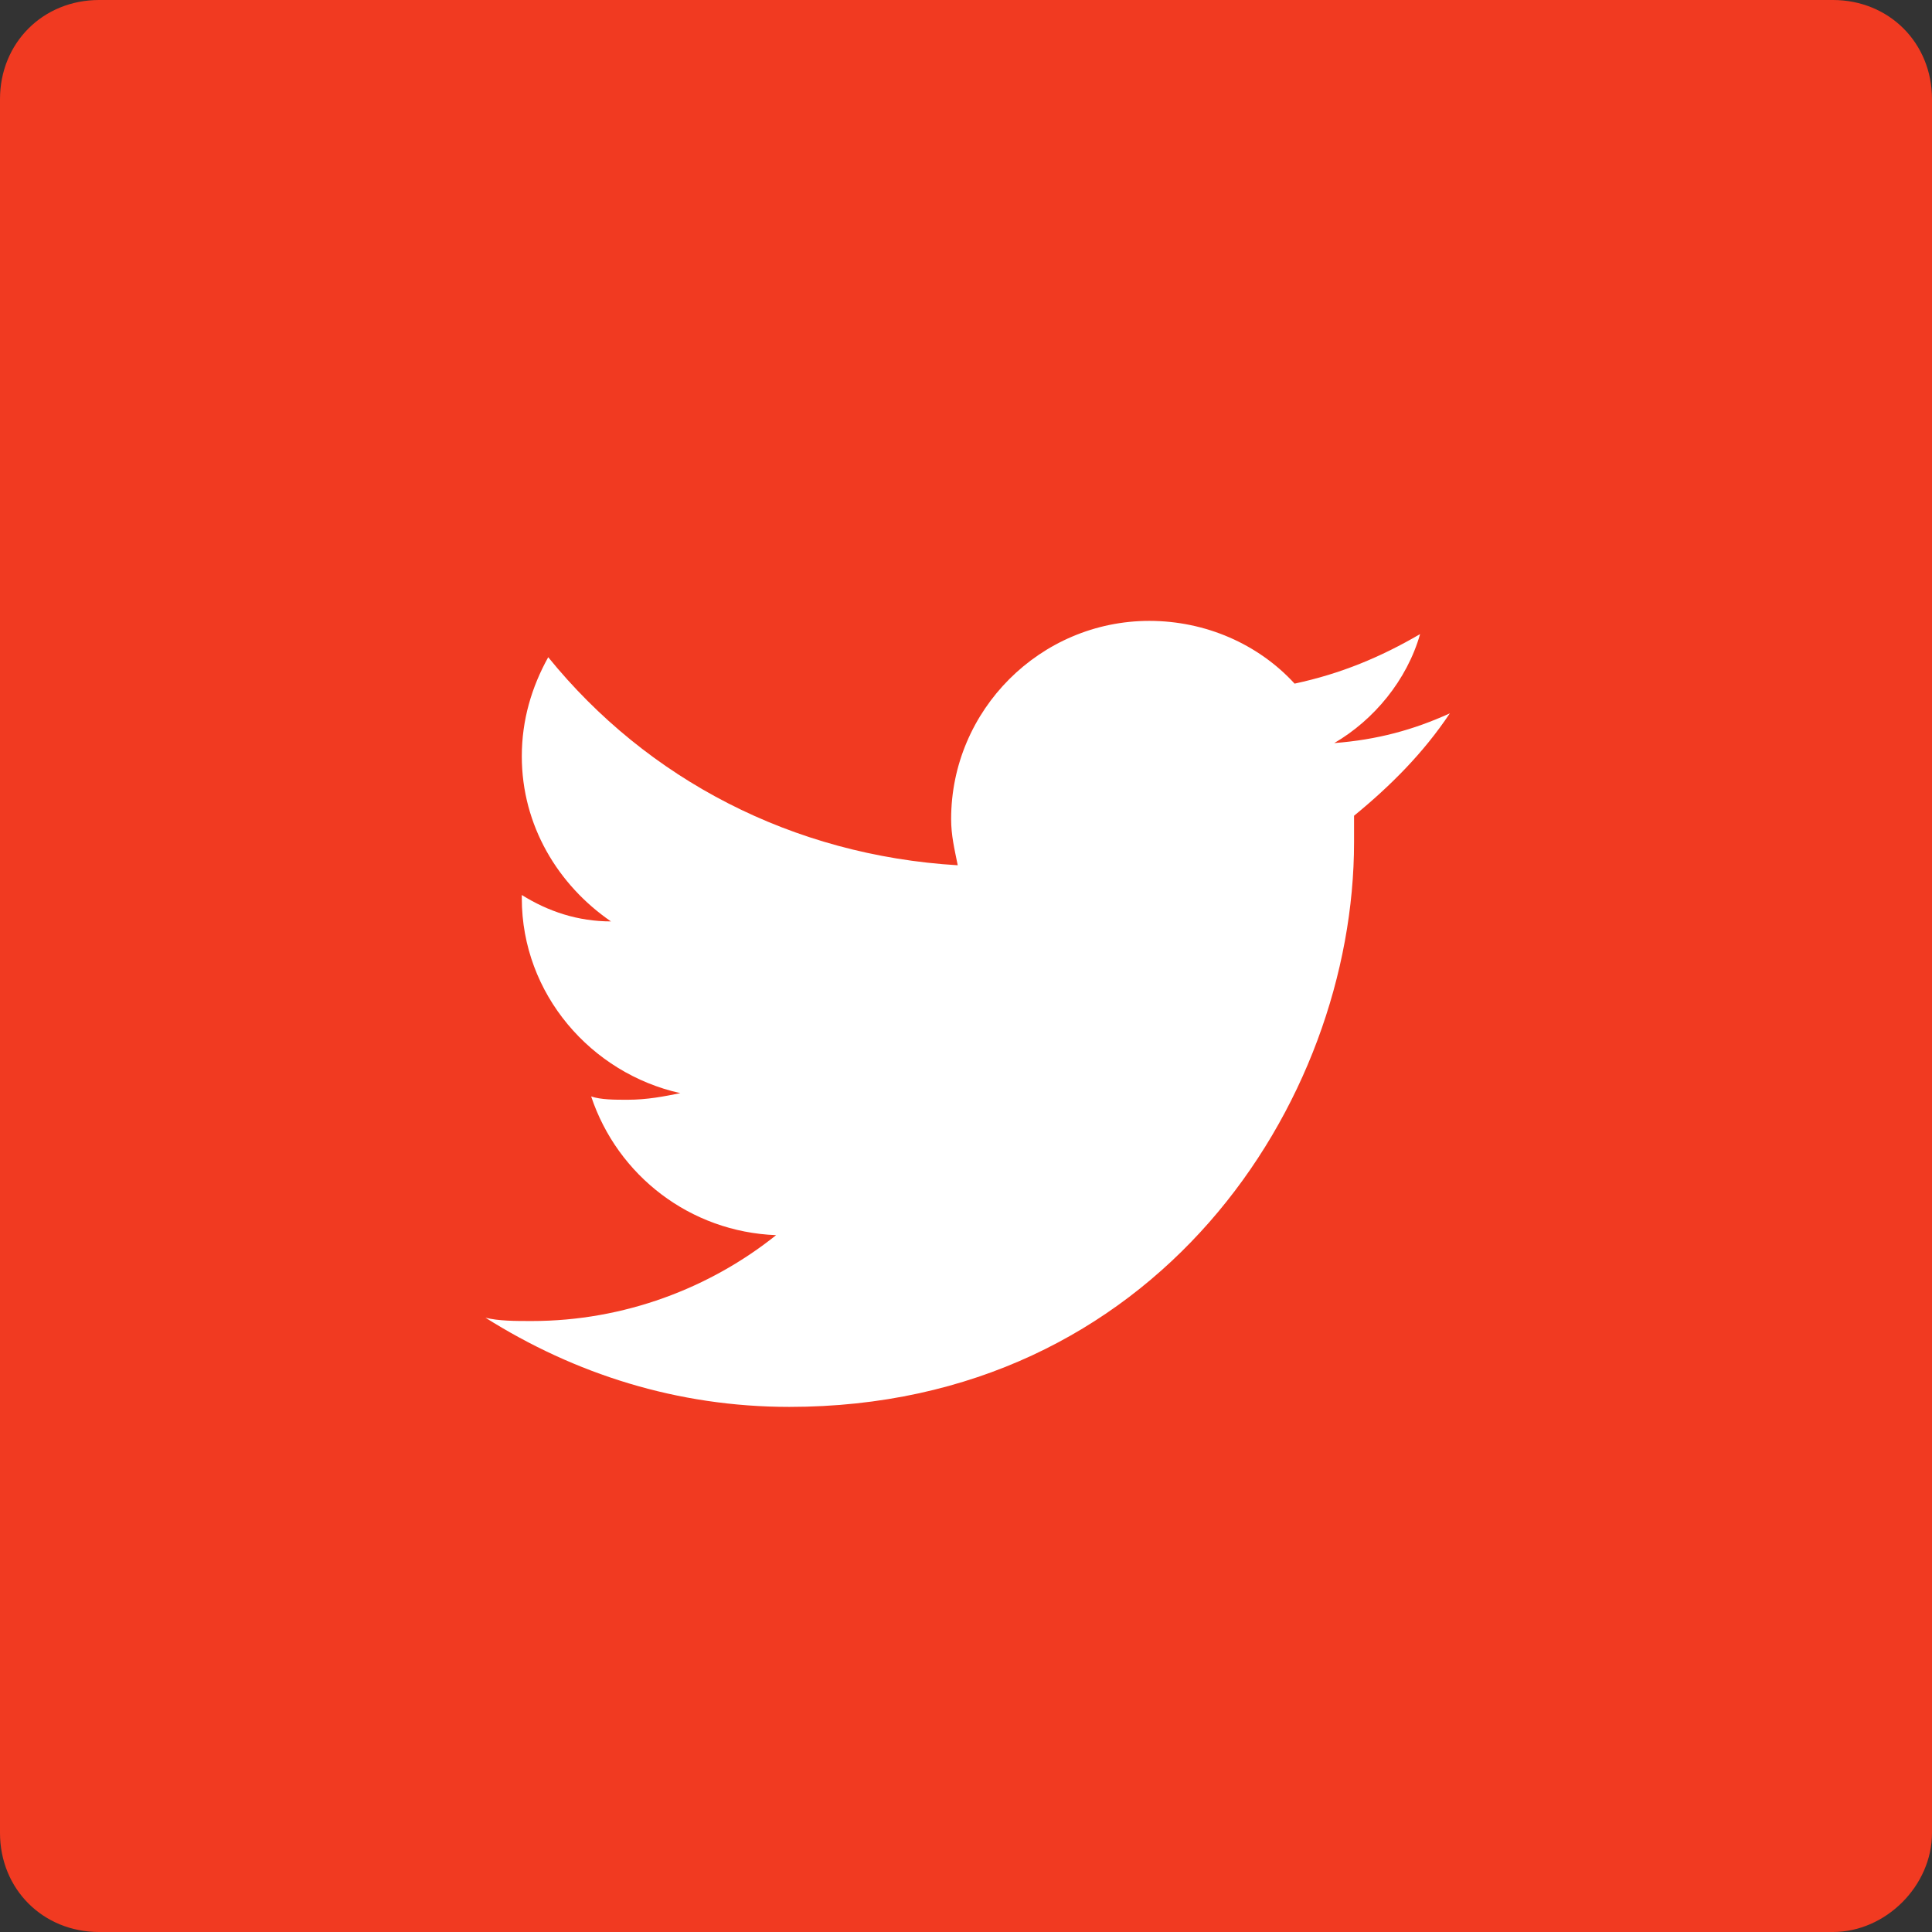 <?xml version="1.0" encoding="utf-8"?>
<!-- Generator: Adobe Illustrator 18.1.1, SVG Export Plug-In . SVG Version: 6.00 Build 0)  -->
<!DOCTYPE svg PUBLIC "-//W3C//DTD SVG 1.1//EN" "http://www.w3.org/Graphics/SVG/1.1/DTD/svg11.dtd">
<svg version="1.1" id="Layer_1" xmlns="http://www.w3.org/2000/svg" xmlns:xlink="http://www.w3.org/1999/xlink" x="0px" y="0px"
	 viewBox="0 0 58.5 58.5" enable-background="new 0 0 58.5 58.5" xml:space="preserve">
<rect x="0" y="0" width="58.5" height="58.5" fill="#333333" stroke="none"/>
<g>
	<path fill="#F13A21" d="M55.5,58.5H3c-1.7,0-3-1.3-3-3L0,3c0-1.7,1.3-3,3-3l52.5,0c1.7,0,3,1.3,3,3v52.5
		C58.5,57.1,57.1,58.5,55.5,58.5z"/>
	<path fill="#FFFFFF" d="M43.9,21.6c-1.1,0.5-2.2,0.8-3.5,0.9c1.2-0.7,2.2-1.9,2.6-3.3c-1.2,0.7-2.4,1.2-3.8,1.5
		c-1.1-1.2-2.7-1.9-4.4-1.9c-3.3,0-6,2.7-6,6c0,0.5,0.1,0.9,0.2,1.4c-5-0.3-9.4-2.6-12.4-6.3c-0.5,0.9-0.8,1.9-0.8,3
		c0,2.1,1.1,3.9,2.7,5c-1,0-1.9-0.3-2.7-0.8v0.1c0,2.9,2.1,5.3,4.8,5.9c-0.5,0.1-1,0.2-1.6,0.2c-0.4,0-0.8,0-1.1-0.1
		c0.8,2.4,3,4.1,5.6,4.2C21.5,39,18.9,40,16.1,40c-0.5,0-1,0-1.4-0.1c2.7,1.7,5.8,2.7,9.2,2.7c11.1,0,17.1-9.2,17.1-17.1
		c0-0.3,0-0.5,0-0.8C42.1,23.8,43.1,22.8,43.9,21.6"/>
</g>
</svg>
